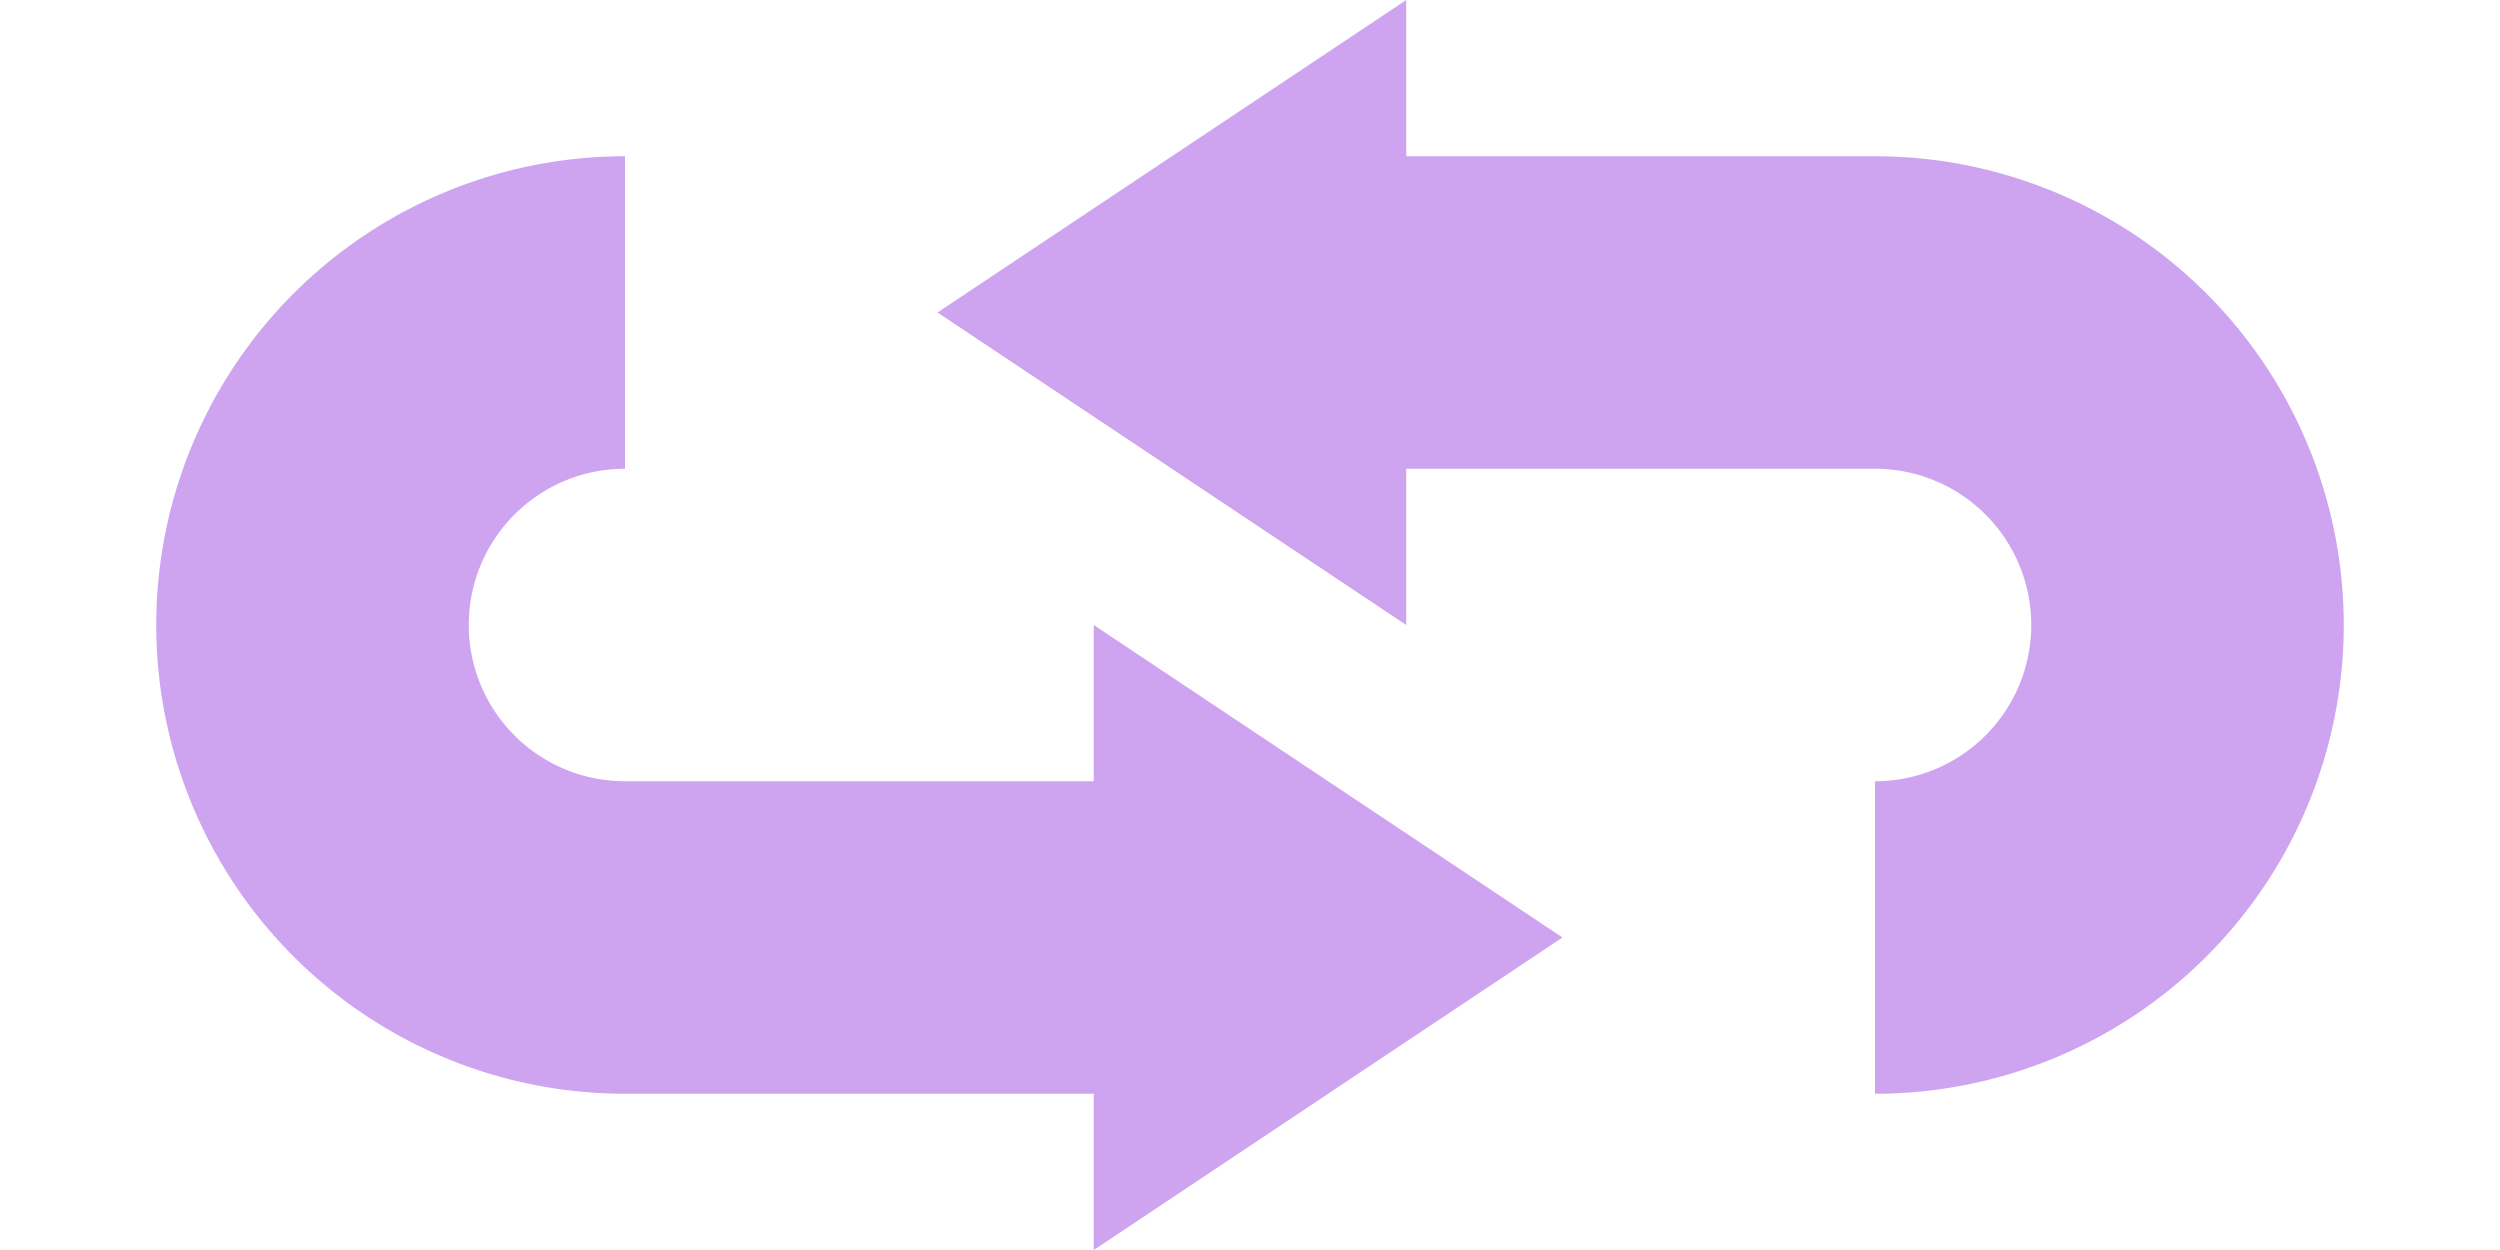 <svg height="8" viewBox="0 0 16 8" width="16" xmlns="http://www.w3.org/2000/svg"><path d="m9 0-3 2 3 2v-1h3a1 1 0 0 1 1 1 1 1 0 0 1 -1 1v2a3 3 0 0 0 3-3 3 3 0 0 0 -3-3h-3zm-5 1a3 3 0 0 0 -3 3 3 3 0 0 0 3 3h3v1l3-2-3-2v1h-3a1 1 0 0 1 -1-1 1 1 0 0 1 1-1z" fill="#cea4f1"/></svg>
